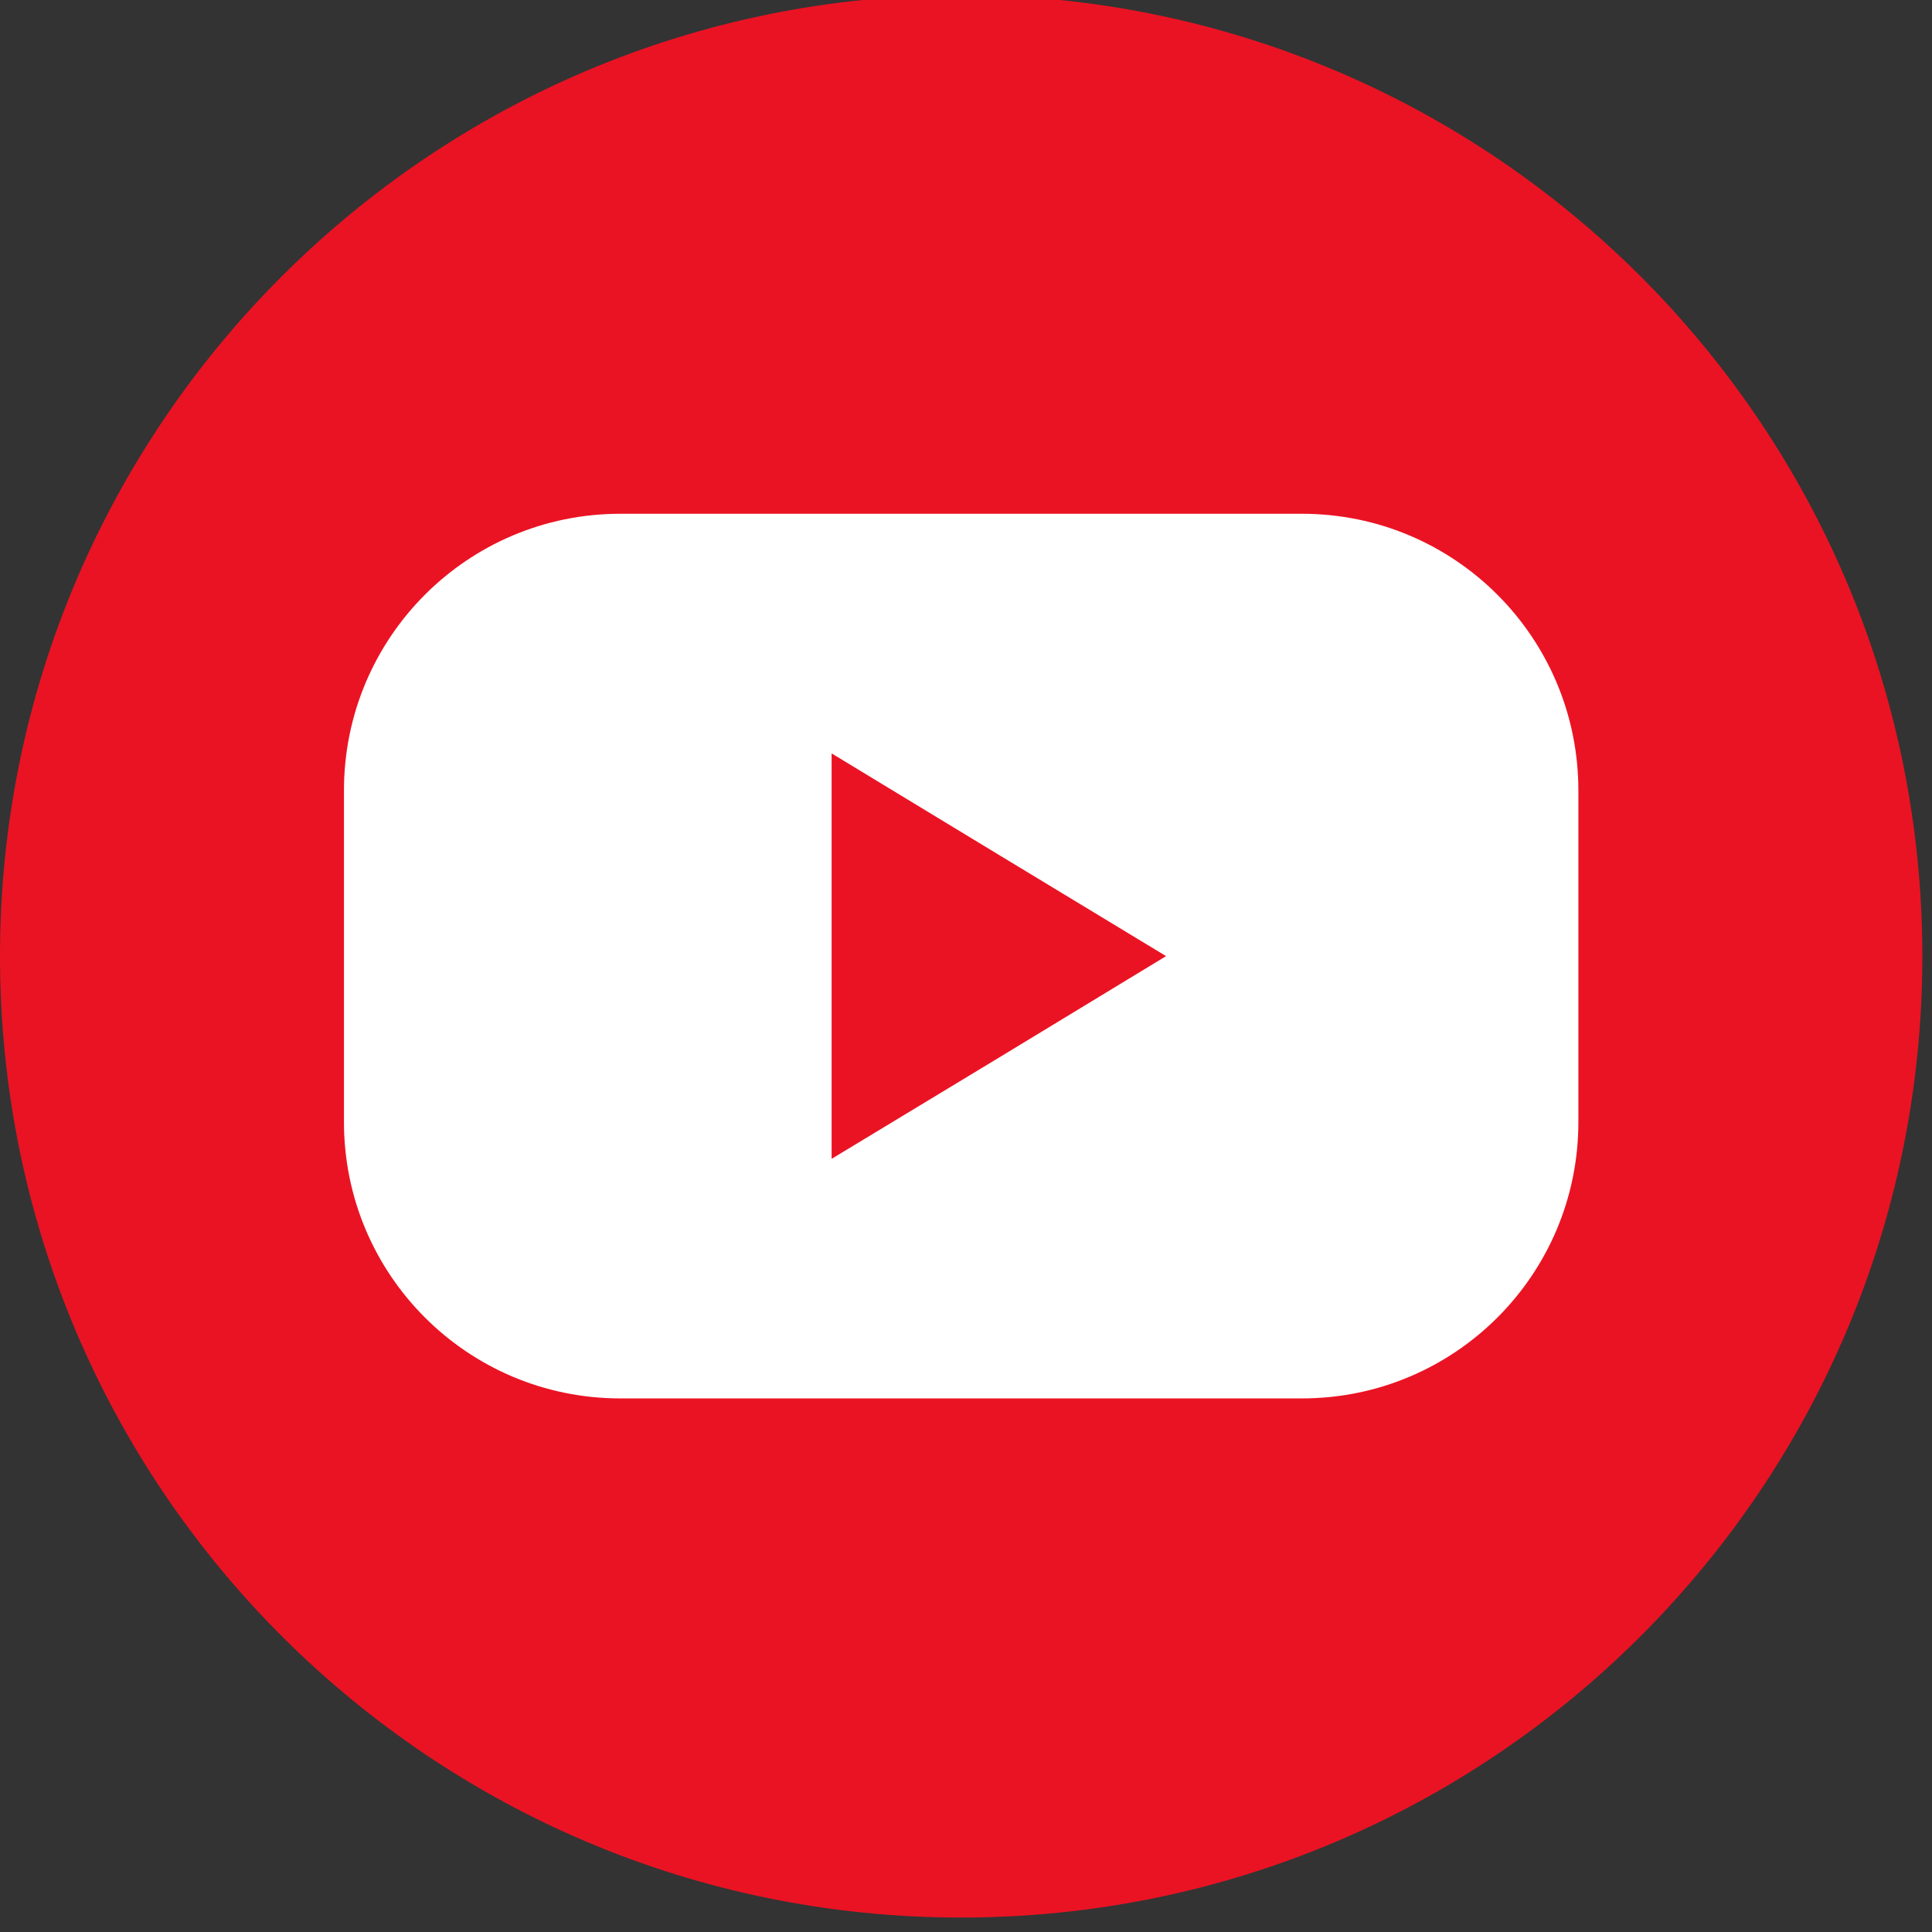 <?xml version="1.0" encoding="utf-8"?>
<!-- Generator: Adobe Illustrator 15.1.0, SVG Export Plug-In  -->
<!DOCTYPE svg PUBLIC "-//W3C//DTD SVG 1.1//EN" "http://www.w3.org/Graphics/SVG/1.1/DTD/svg11.dtd">
<svg version="1.1"
	 xmlns="http://www.w3.org/2000/svg" xmlns:xlink="http://www.w3.org/1999/xlink" xmlns:a="http://ns.adobe.com/AdobeSVGViewerExtensions/3.0/"
	 x="0px" y="0px" width="27px" height="27px" viewBox="0 0.07 27 27" enable-background="new 0 0.07 27 27" xml:space="preserve">
<rect x="0" y="0.07" width="27" height="27" fill="#333333" stroke="none"/>
<defs>
</defs>
<path fill="#EA1323" d="M13.433,0L13.433,0C6.016,0,0,6.015,0,13.432l0,0c0,7.421,6.016,13.436,13.433,13.436l0,0
	c7.417,0,13.432-6.015,13.432-13.432v-0.004C26.864,6.015,20.85,0,13.433,0z"/>
<path fill="#FFFFFF" d="M18.195,19.613H8.669c-2.134,0-3.862-1.729-3.862-3.862v-4.635c0-2.137,1.729-3.866,3.862-3.866h9.526
	c2.134,0,3.863,1.729,3.863,3.866v4.635C22.059,17.885,20.329,19.613,18.195,19.613z"/>
<polygon fill="#EA1323" points="16.296,13.432 13.961,14.85 11.622,16.265 11.622,13.432 11.622,10.599 13.961,12.018 "/>
</svg>
